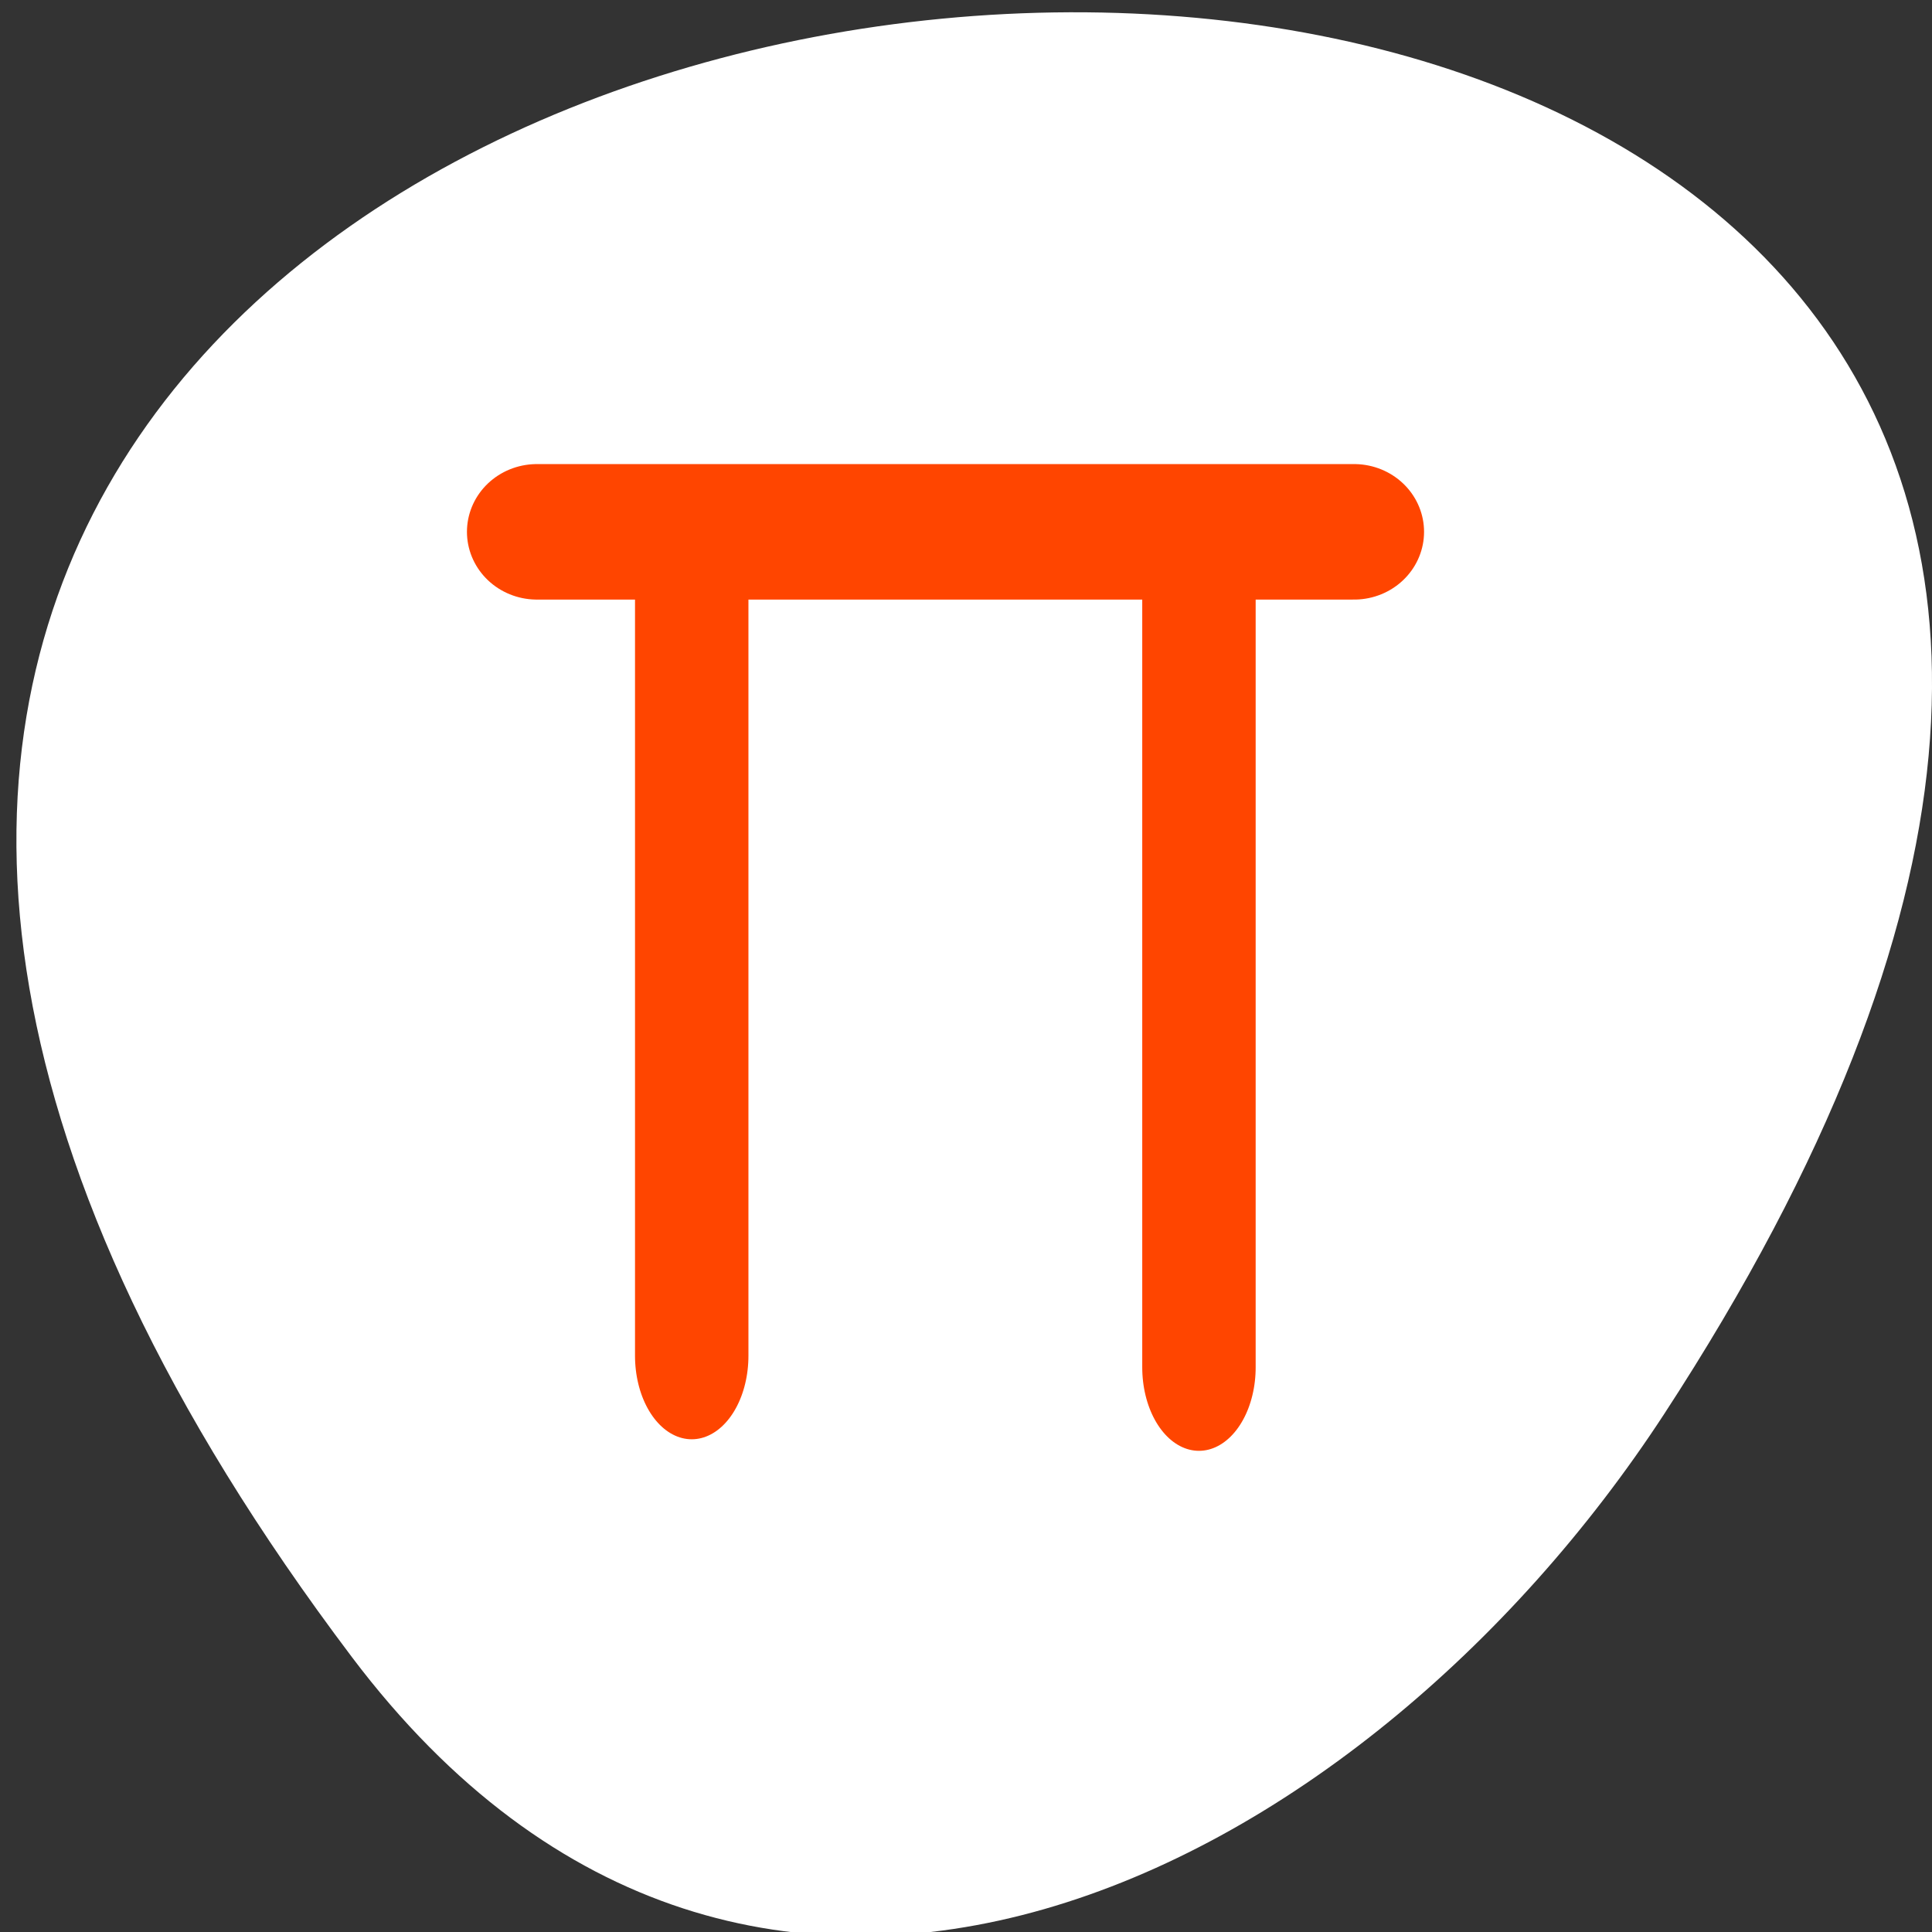 <svg xmlns="http://www.w3.org/2000/svg" viewBox="0 0 256 256"><rect x="0" y="0" width="256" height="256" fill="#333333" stroke="none"/><defs><clipPath><path transform="matrix(15.333 0 0 11.5 415 -125.5)" d="m -24 13 c 0 1.105 -0.672 2 -1.5 2 -0.828 0 -1.5 -0.895 -1.5 -2 0 -1.105 0.672 -2 1.5 -2 0.828 0 1.5 0.895 1.5 2 z"/></clipPath></defs><path d="m 46.627 219.57 c -200.11 -265.25 350.59 -302.94 173.86 -32.17 -40.29 61.728 -120.86 102.43 -173.86 32.17 z" style="fill:#fff;color:#000"/><g transform="matrix(2.926 0 0 2.835 38.777 40.15)" style="fill:none;stroke:#ff4500;stroke-linecap:round;stroke-linejoin:round"><path transform="matrix(0.658 0 0 1 11.797 0.72)" d="m 9.537 11.235 v 37.25 m 34.909 -37.429 v 37.969" style="stroke-width:7.806"/><path d="m 11.06 10.695 h 37.01" style="stroke-width:6.333"/></g></svg>